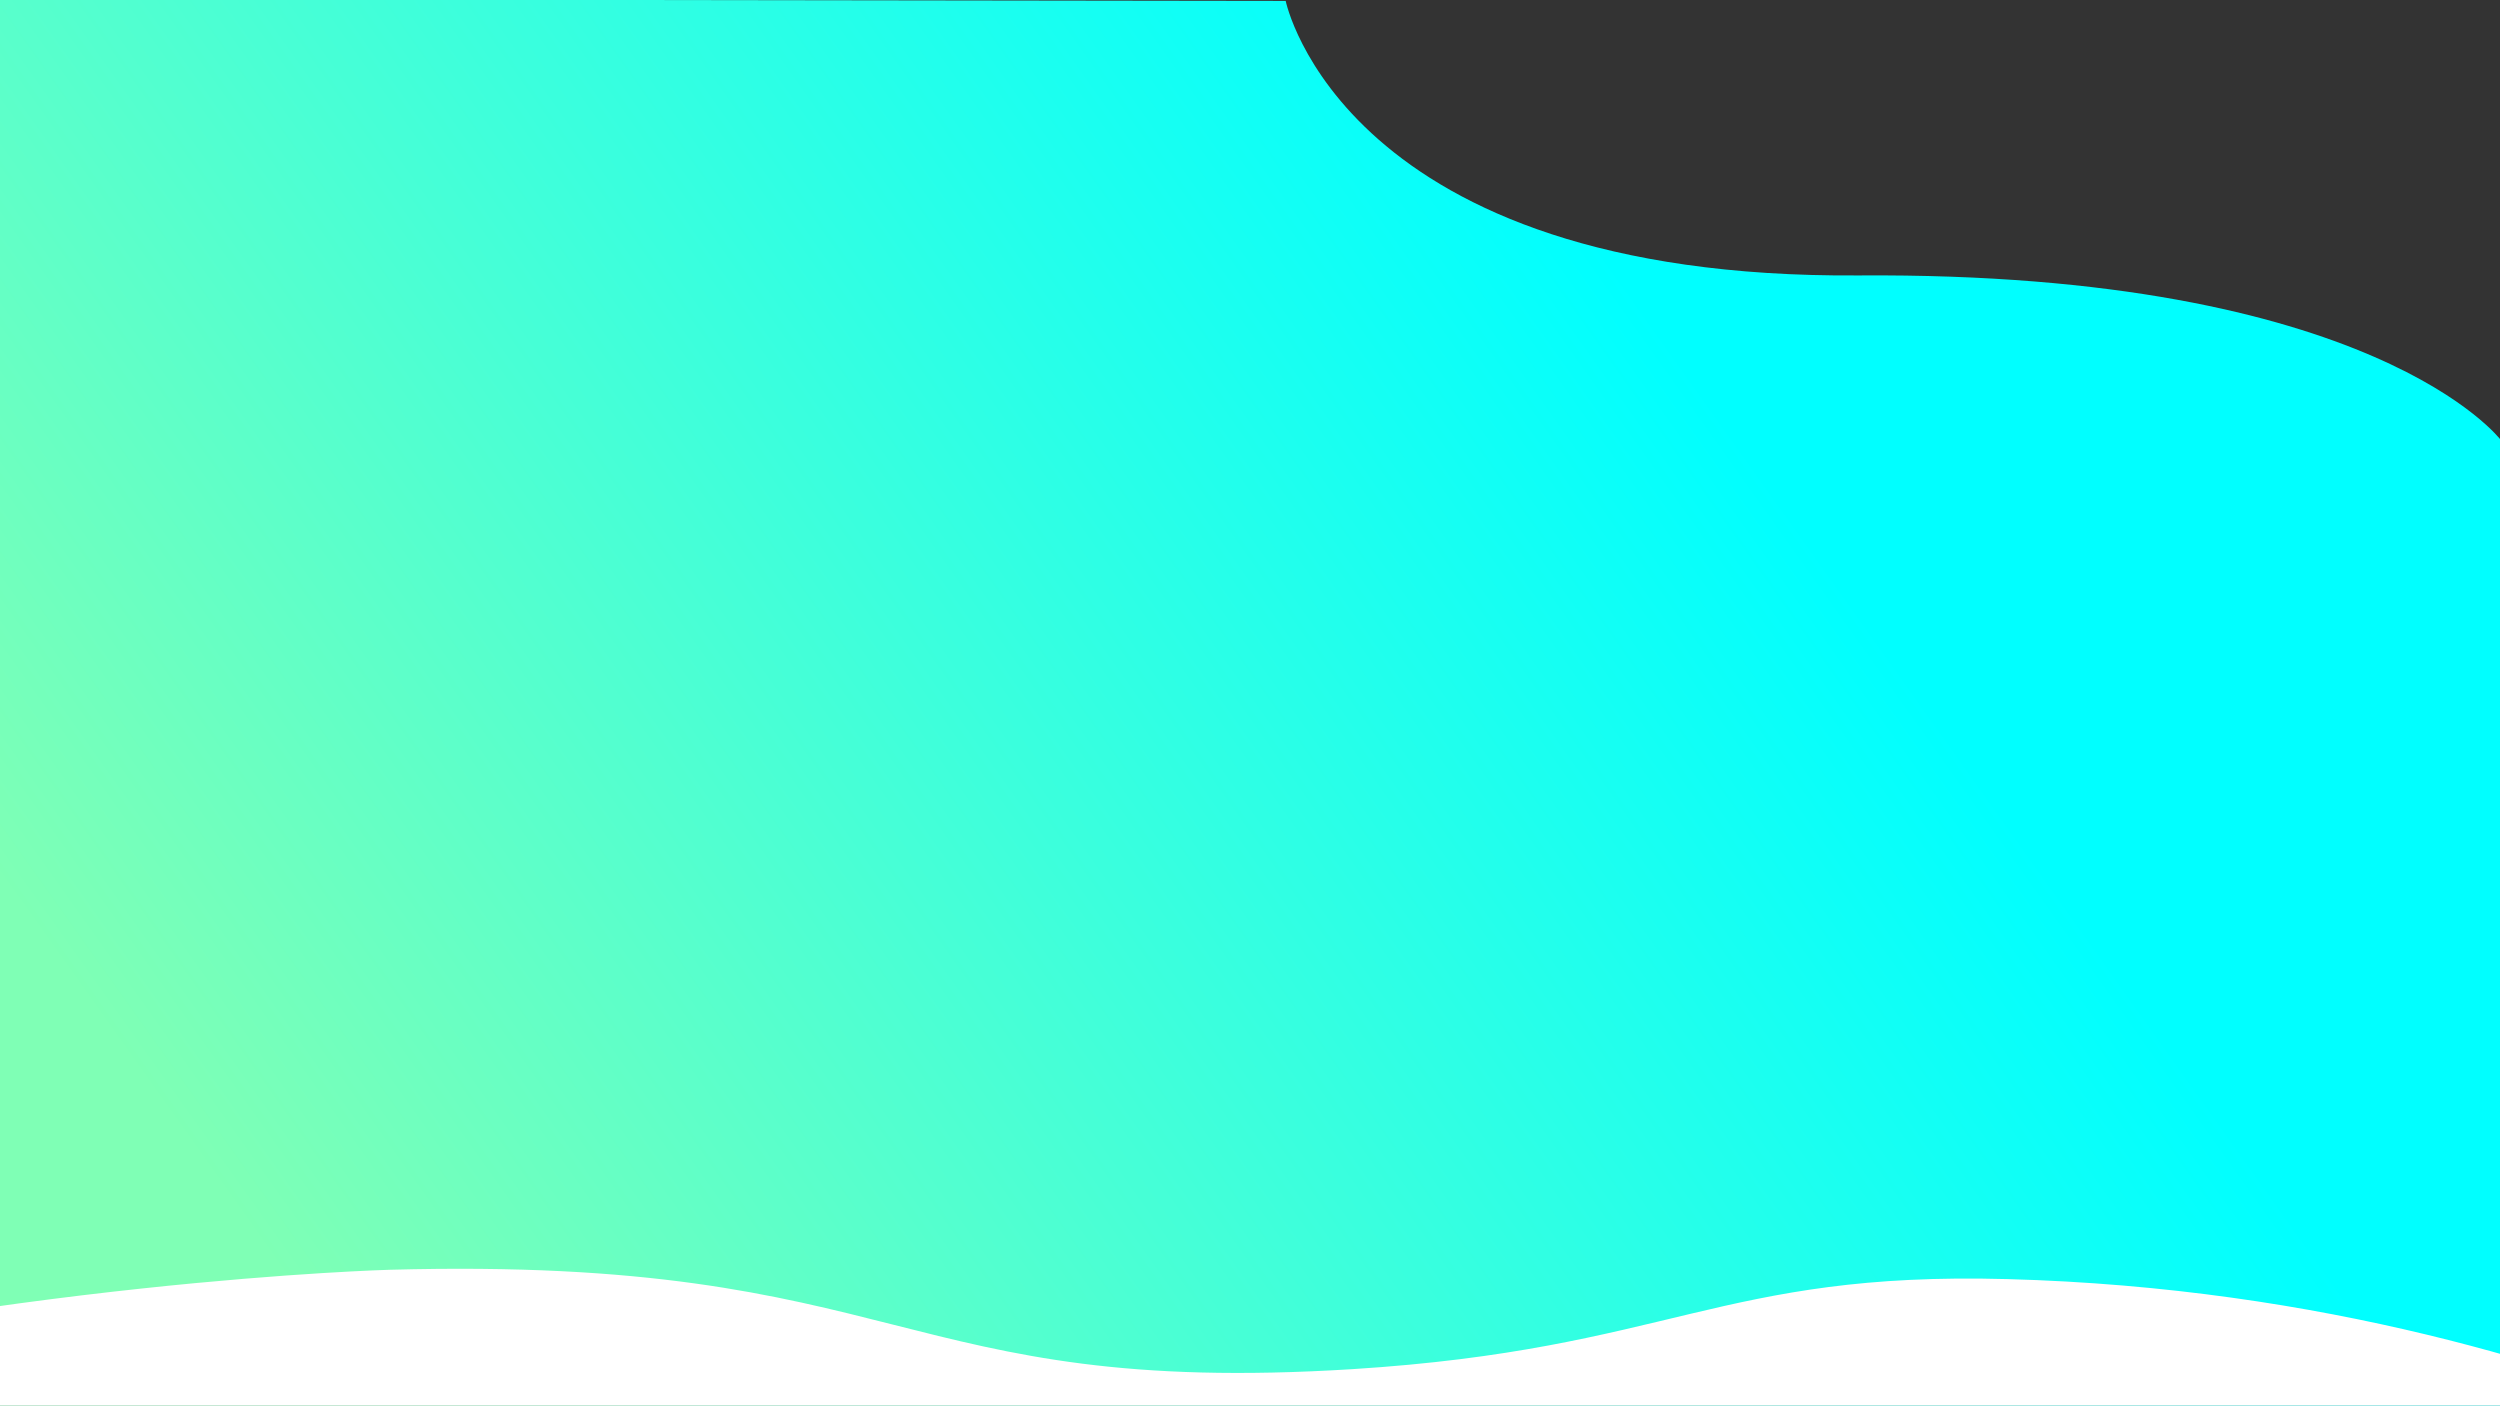 <?xml version="1.0" encoding="utf-8"?>
<!-- Generator: Adobe Illustrator 22.1.0, SVG Export Plug-In . SVG Version: 6.00 Build 0)  -->
<svg version="1.1" id="Layer_1" xmlns="http://www.w3.org/2000/svg" xmlns:xlink="http://www.w3.org/1999/xlink" x="0px" y="0px"
	 viewBox="0 0 1366 768" style="enable-background:new 0 0 1366 768;" xml:space="preserve">
<rect x="0" y="0" width="1366" height="768" fill="#333333" stroke="none"/>
<style type="text/css">
	.st0{fill:url(#SVGID_1_);}
	.st1{fill:#FFFFFF;}
</style>
<linearGradient id="SVGID_1_" gradientUnits="userSpaceOnUse" x1="928.255" y1="209.449" x2="183.538" y2="739.473">
	<stop  offset="0" style="stop-color:#00FFFF"/>
	<stop  offset="1" style="stop-color:#7FFFB5"/>
</linearGradient>
<path class="st0" d="M-0.5-0.5l703,1c0,0,31,152,313,150s351,90,351,90v528H-0.5V-0.5z"/>
<path class="st1" d="M199.6,810"/>
<path class="st1" d="M-197.6,321.5"/>
<path class="st1" d="M1530.6,729.8"/>
<path class="st1" d="M-323.2,784.5c0,0,45.1-13.9,91.8-25.9C-1,699.6,213,693.8,213,693.8c282.5-7.7,276.8,69.9,526,54.3
	c173-10.9,201-53.5,357.9-49.2c173.4,4.7,308,49,386.3,81.2c43.2,11.4,105.3,22,178.8,15.2c26.1-2.4,49.8-6.7,70.7-11.8
	c0.2,19.6,0.3,39.1,0.5,58.7l-2187.7-11.7C-410.7,815-367,799.8-323.2,784.5z"/>
<path class="st1" d="M295.2,874.8"/>
</svg>
